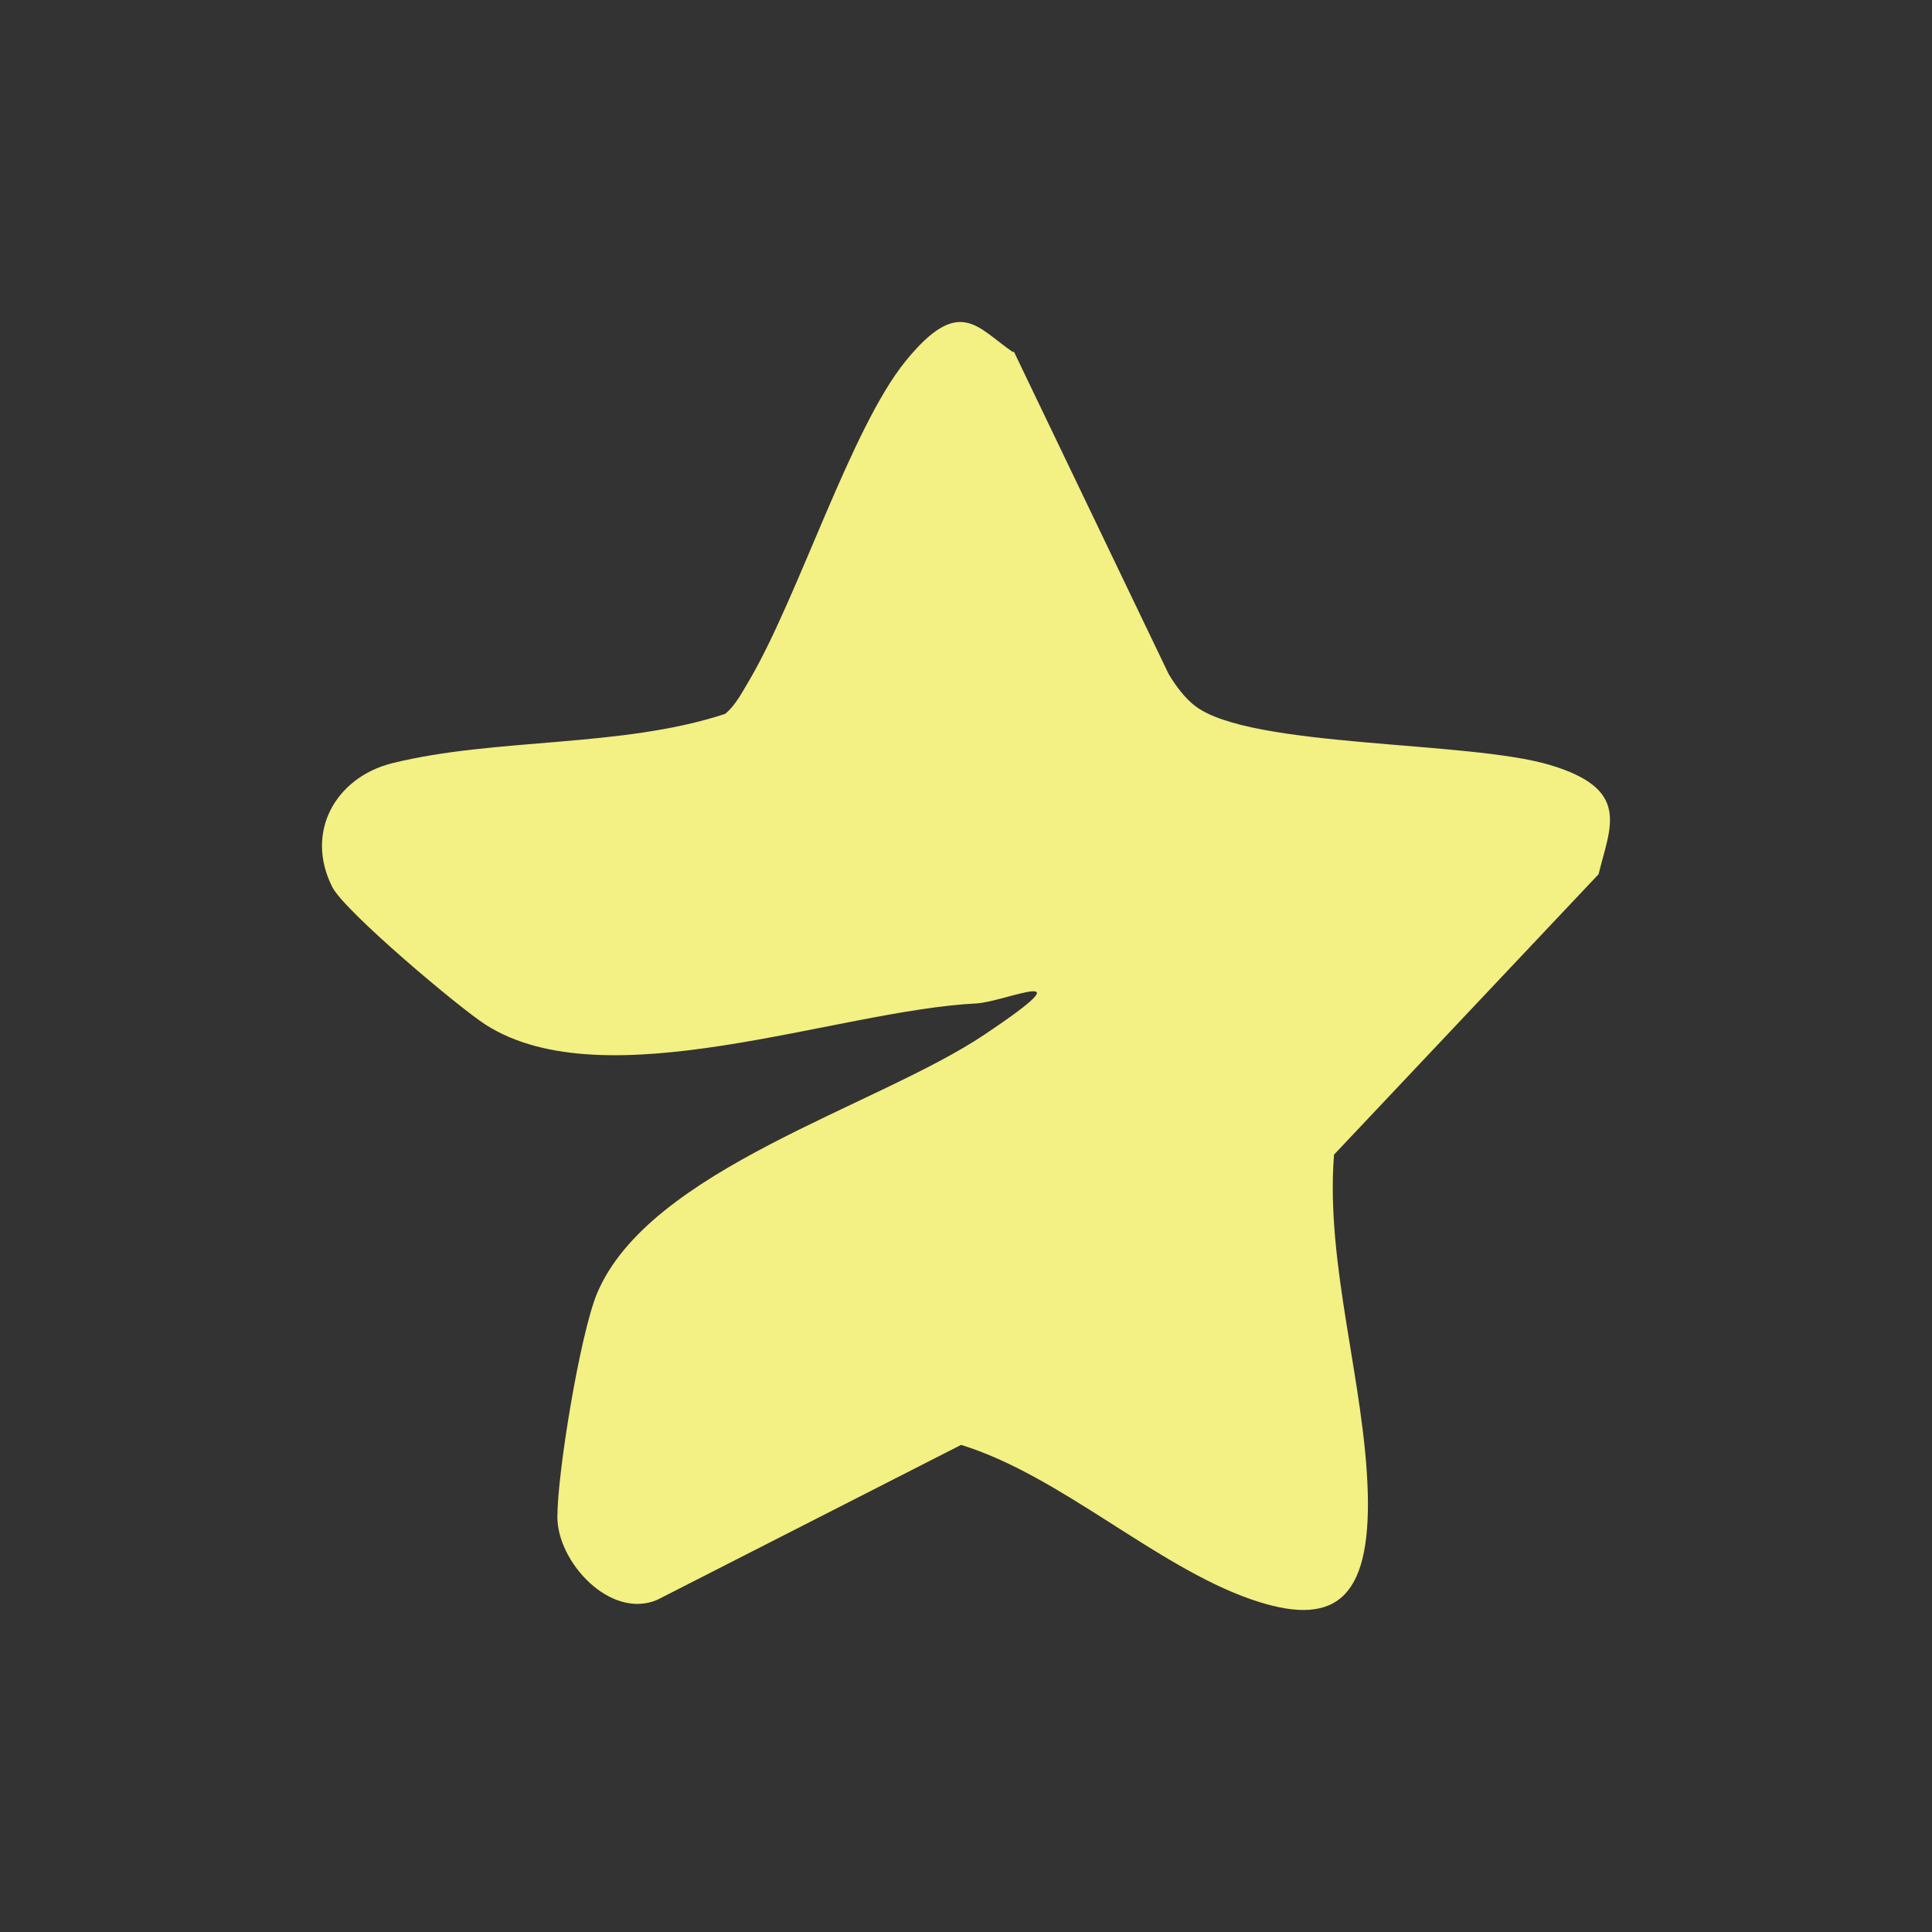 <svg xmlns="http://www.w3.org/2000/svg" width="24" height="24" viewBox="0 0 24 24" fill="none">
<rect x="0" y="0" width="24" height="24" fill="#333333" stroke="none"/>
<g clip-path="url(#clip0_1253_23325)">
<path d="M12.594 4.366L14.515 8.368C14.597 8.51 14.724 8.68 14.852 8.774C15.543 9.293 18.229 9.199 19.248 9.501C20.267 9.803 20.003 10.265 19.858 10.86L16.572 14.343C16.463 15.703 16.954 17.194 16.991 18.544C17.027 19.894 16.563 20.224 15.534 19.865C14.351 19.45 13.168 18.327 11.939 17.949L8.162 19.875C7.579 20.12 6.924 19.403 6.924 18.846C6.924 18.289 7.206 16.58 7.415 16.071C8.061 14.523 10.892 13.749 12.23 12.852C13.568 11.955 12.485 12.446 12.13 12.465C10.401 12.55 7.524 13.682 6.032 12.729C5.695 12.512 4.284 11.323 4.129 11.021C3.783 10.341 4.166 9.661 4.867 9.482C6.159 9.161 7.716 9.293 9.008 8.868C9.145 8.755 9.226 8.585 9.318 8.434C9.927 7.386 10.574 5.319 11.247 4.489C11.921 3.658 12.139 4.073 12.585 4.375L12.594 4.366Z" fill="#F3F084"/>
</g>
<defs>
<clipPath id="clip0_1253_23325">
<rect width="24" height="24" fill="#F3F084"/>
</clipPath>
</defs>
</svg>
